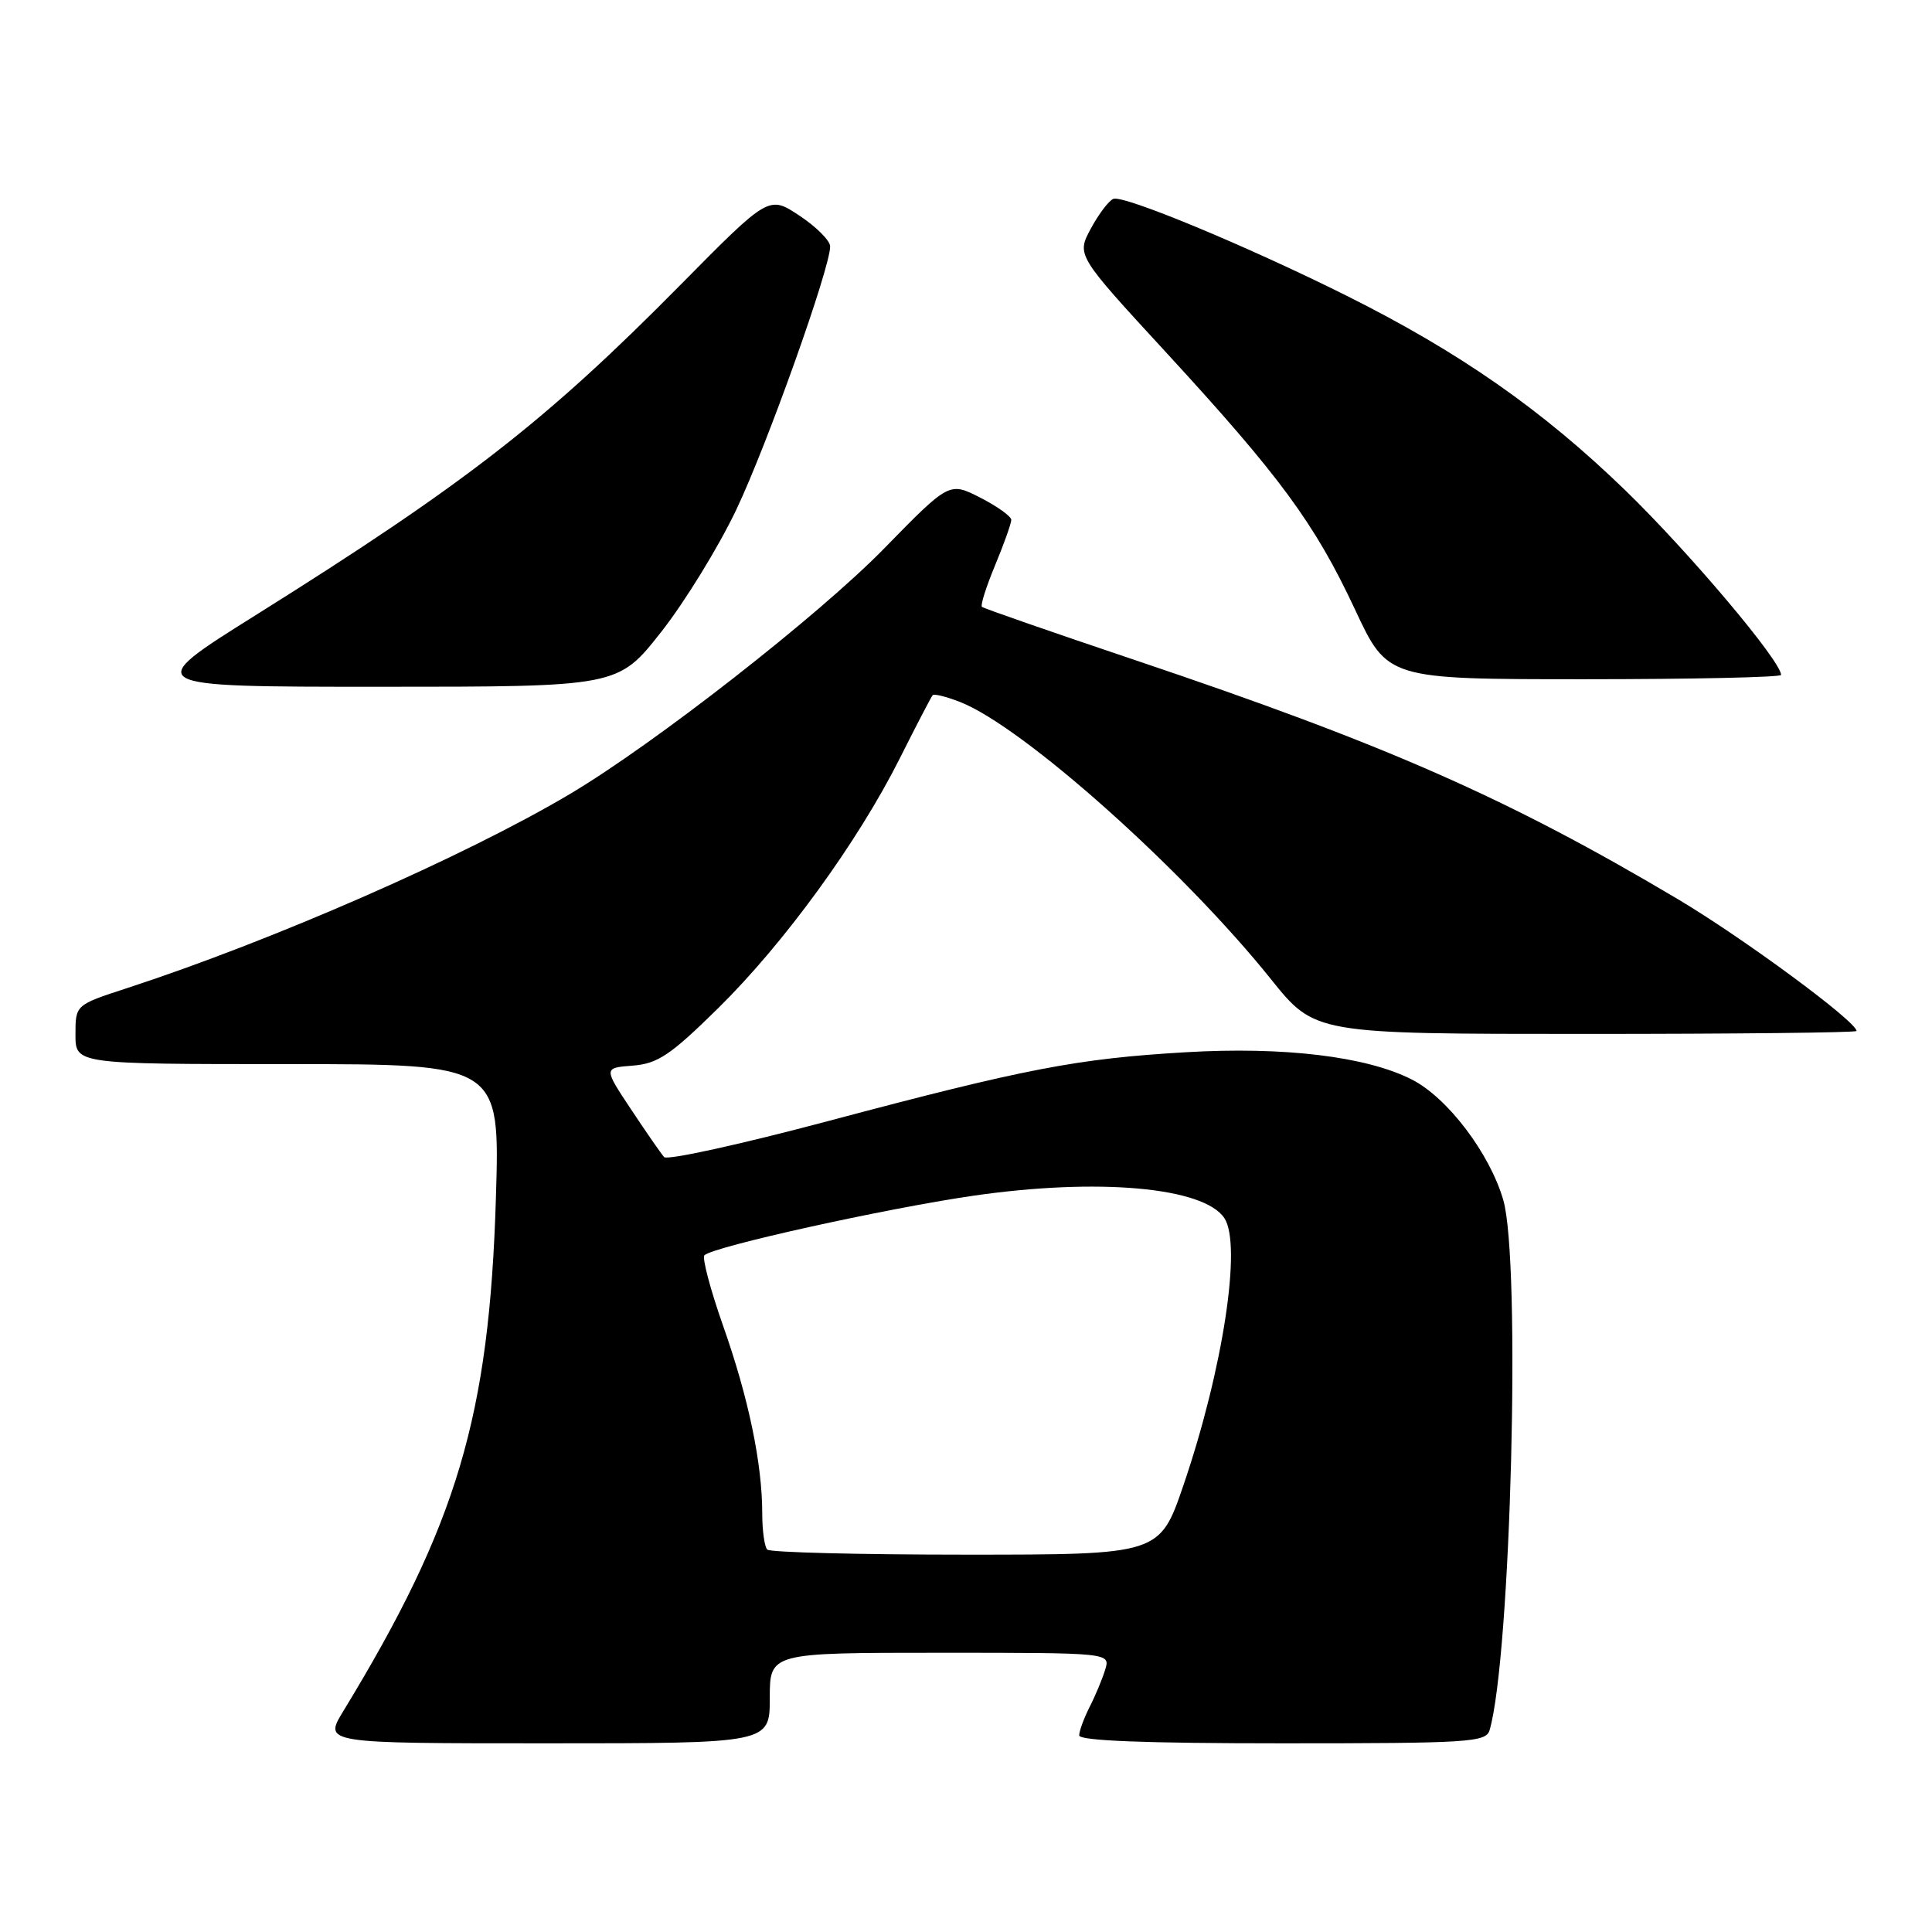 <?xml version="1.0" encoding="UTF-8" standalone="no"?>
<!DOCTYPE svg PUBLIC "-//W3C//DTD SVG 1.1//EN" "http://www.w3.org/Graphics/SVG/1.1/DTD/svg11.dtd" >
<svg xmlns="http://www.w3.org/2000/svg" xmlns:xlink="http://www.w3.org/1999/xlink" version="1.1" viewBox="0 0 256 256">
 <g >
 <path fill="currentColor"
d=" M 102.00 225.00 C 102.00 219.00 102.00 219.00 124.57 219.00 C 147.13 219.00 147.13 219.00 146.44 221.25 C 146.06 222.49 145.13 224.72 144.37 226.20 C 143.62 227.69 143.00 229.37 143.00 229.95 C 143.00 230.66 151.79 231.00 169.93 231.00 C 194.72 231.00 196.91 230.86 197.38 229.25 C 200.20 219.59 201.55 167.10 199.19 159.00 C 197.39 152.81 191.80 145.45 187.09 143.05 C 181.08 139.98 170.10 138.66 157.07 139.43 C 142.68 140.28 135.89 141.59 109.76 148.54 C 98.20 151.62 88.41 153.77 88.00 153.32 C 87.60 152.87 85.63 150.03 83.62 147.00 C 79.97 141.50 79.97 141.50 83.85 141.20 C 87.15 140.94 88.84 139.81 95.11 133.64 C 103.89 125.01 113.66 111.57 119.22 100.50 C 121.43 96.10 123.39 92.33 123.58 92.12 C 123.78 91.90 125.41 92.31 127.22 93.02 C 135.55 96.28 156.72 115.16 168.41 129.75 C 174.23 137.00 174.23 137.00 210.11 137.00 C 229.85 137.00 246.00 136.83 246.00 136.61 C 246.00 135.36 230.96 124.27 222.27 119.11 C 199.77 105.75 183.66 98.66 150.50 87.50 C 139.50 83.80 130.32 80.61 130.11 80.41 C 129.89 80.21 130.68 77.73 131.86 74.89 C 133.04 72.05 134.00 69.35 134.00 68.89 C 134.00 68.42 132.15 67.10 129.89 65.94 C 125.78 63.85 125.78 63.85 117.14 72.69 C 108.45 81.58 86.65 98.61 75.50 105.22 C 61.53 113.51 36.12 124.64 16.75 130.96 C 10.00 133.16 10.00 133.16 10.00 137.08 C 10.00 141.00 10.00 141.00 38.12 141.00 C 66.25 141.00 66.25 141.00 65.71 158.75 C 64.83 187.69 60.59 201.94 45.48 226.75 C 42.89 231.00 42.89 231.00 72.44 231.00 C 102.00 231.00 102.00 231.00 102.00 225.00 Z  M 87.60 83.75 C 90.74 79.76 95.23 72.45 97.58 67.50 C 101.68 58.86 110.00 35.52 110.00 32.65 C 110.00 31.89 108.17 30.06 105.94 28.58 C 101.88 25.89 101.88 25.89 90.19 37.72 C 72.32 55.82 61.67 64.10 33.88 81.51 C 18.73 91.00 18.73 91.00 50.31 91.00 C 81.89 91.00 81.89 91.00 87.60 83.75 Z  M 236.00 89.43 C 236.00 87.60 223.77 73.12 215.34 64.95 C 204.32 54.28 193.37 46.64 178.38 39.16 C 165.23 32.60 148.91 25.82 147.53 26.35 C 146.93 26.58 145.59 28.35 144.54 30.29 C 142.65 33.81 142.65 33.81 154.47 46.65 C 169.62 63.12 174.21 69.36 179.54 80.75 C 183.86 90.00 183.86 90.00 209.93 90.00 C 224.27 90.00 236.00 89.74 236.00 89.43 Z  M 101.67 205.33 C 101.30 204.97 101.00 202.80 101.00 200.52 C 101.00 193.94 99.18 185.21 95.83 175.72 C 94.13 170.89 93.01 166.66 93.34 166.33 C 94.48 165.19 117.24 160.15 128.90 158.45 C 145.43 156.05 159.49 157.29 162.23 161.40 C 164.58 164.91 162.05 181.45 156.83 196.75 C 153.67 206.00 153.67 206.00 128.00 206.00 C 113.88 206.00 102.03 205.70 101.67 205.33 Z "/>
</g>
</svg>